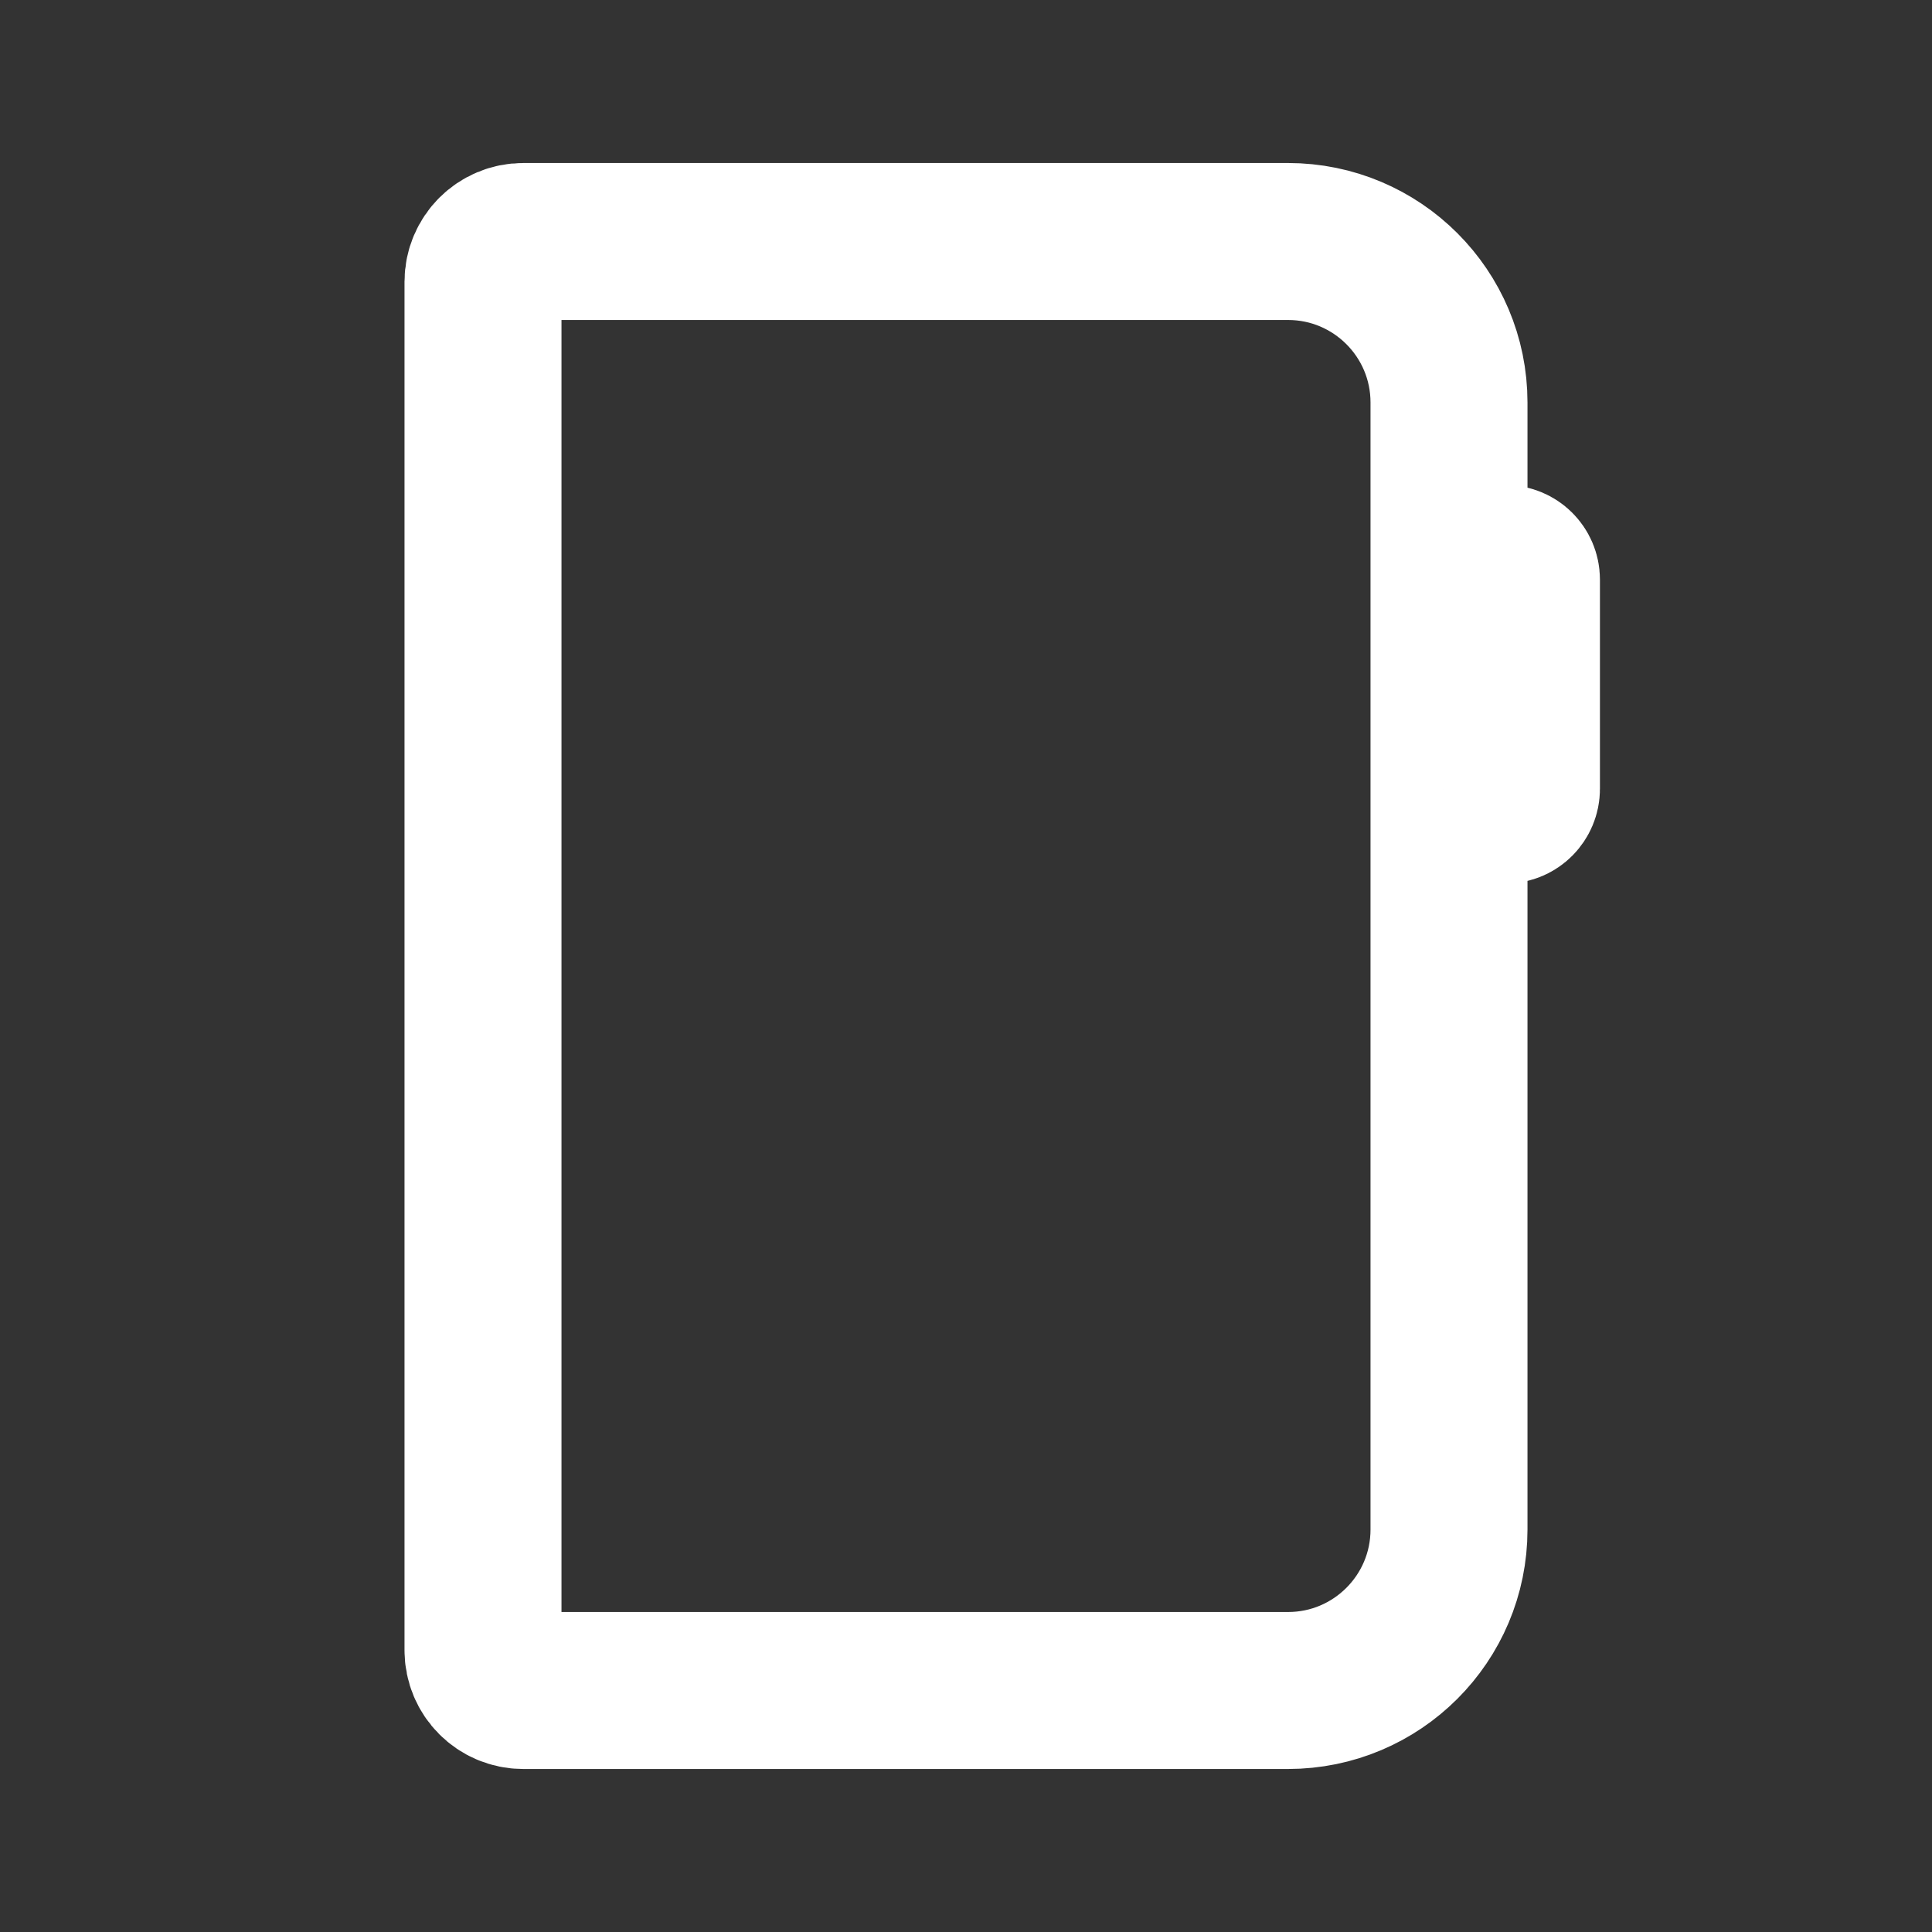 <svg width="16" height="16" viewBox="0 0 16 16" fill="none" xmlns="http://www.w3.org/2000/svg">
  <rect x="0" y="0" width="16" height="16" fill="#333333" stroke="none"/>
  <path
    d="M12 4.667H12.467C12.54 4.667 12.6 4.726 12.6 4.8V6.533C12.6 6.607 12.54 6.667 12.467 6.667H12M4.333 14H10.667C11.403 14 12 13.403 12 12.667V3.333C12 2.597 11.403 2 10.667 2H4.333C4.149 2 4 2.149 4 2.333V13.667C4 13.851 4.149 14 4.333 14Z"
    stroke="#fff"
    stroke-width="1.3"
  />
</svg>
